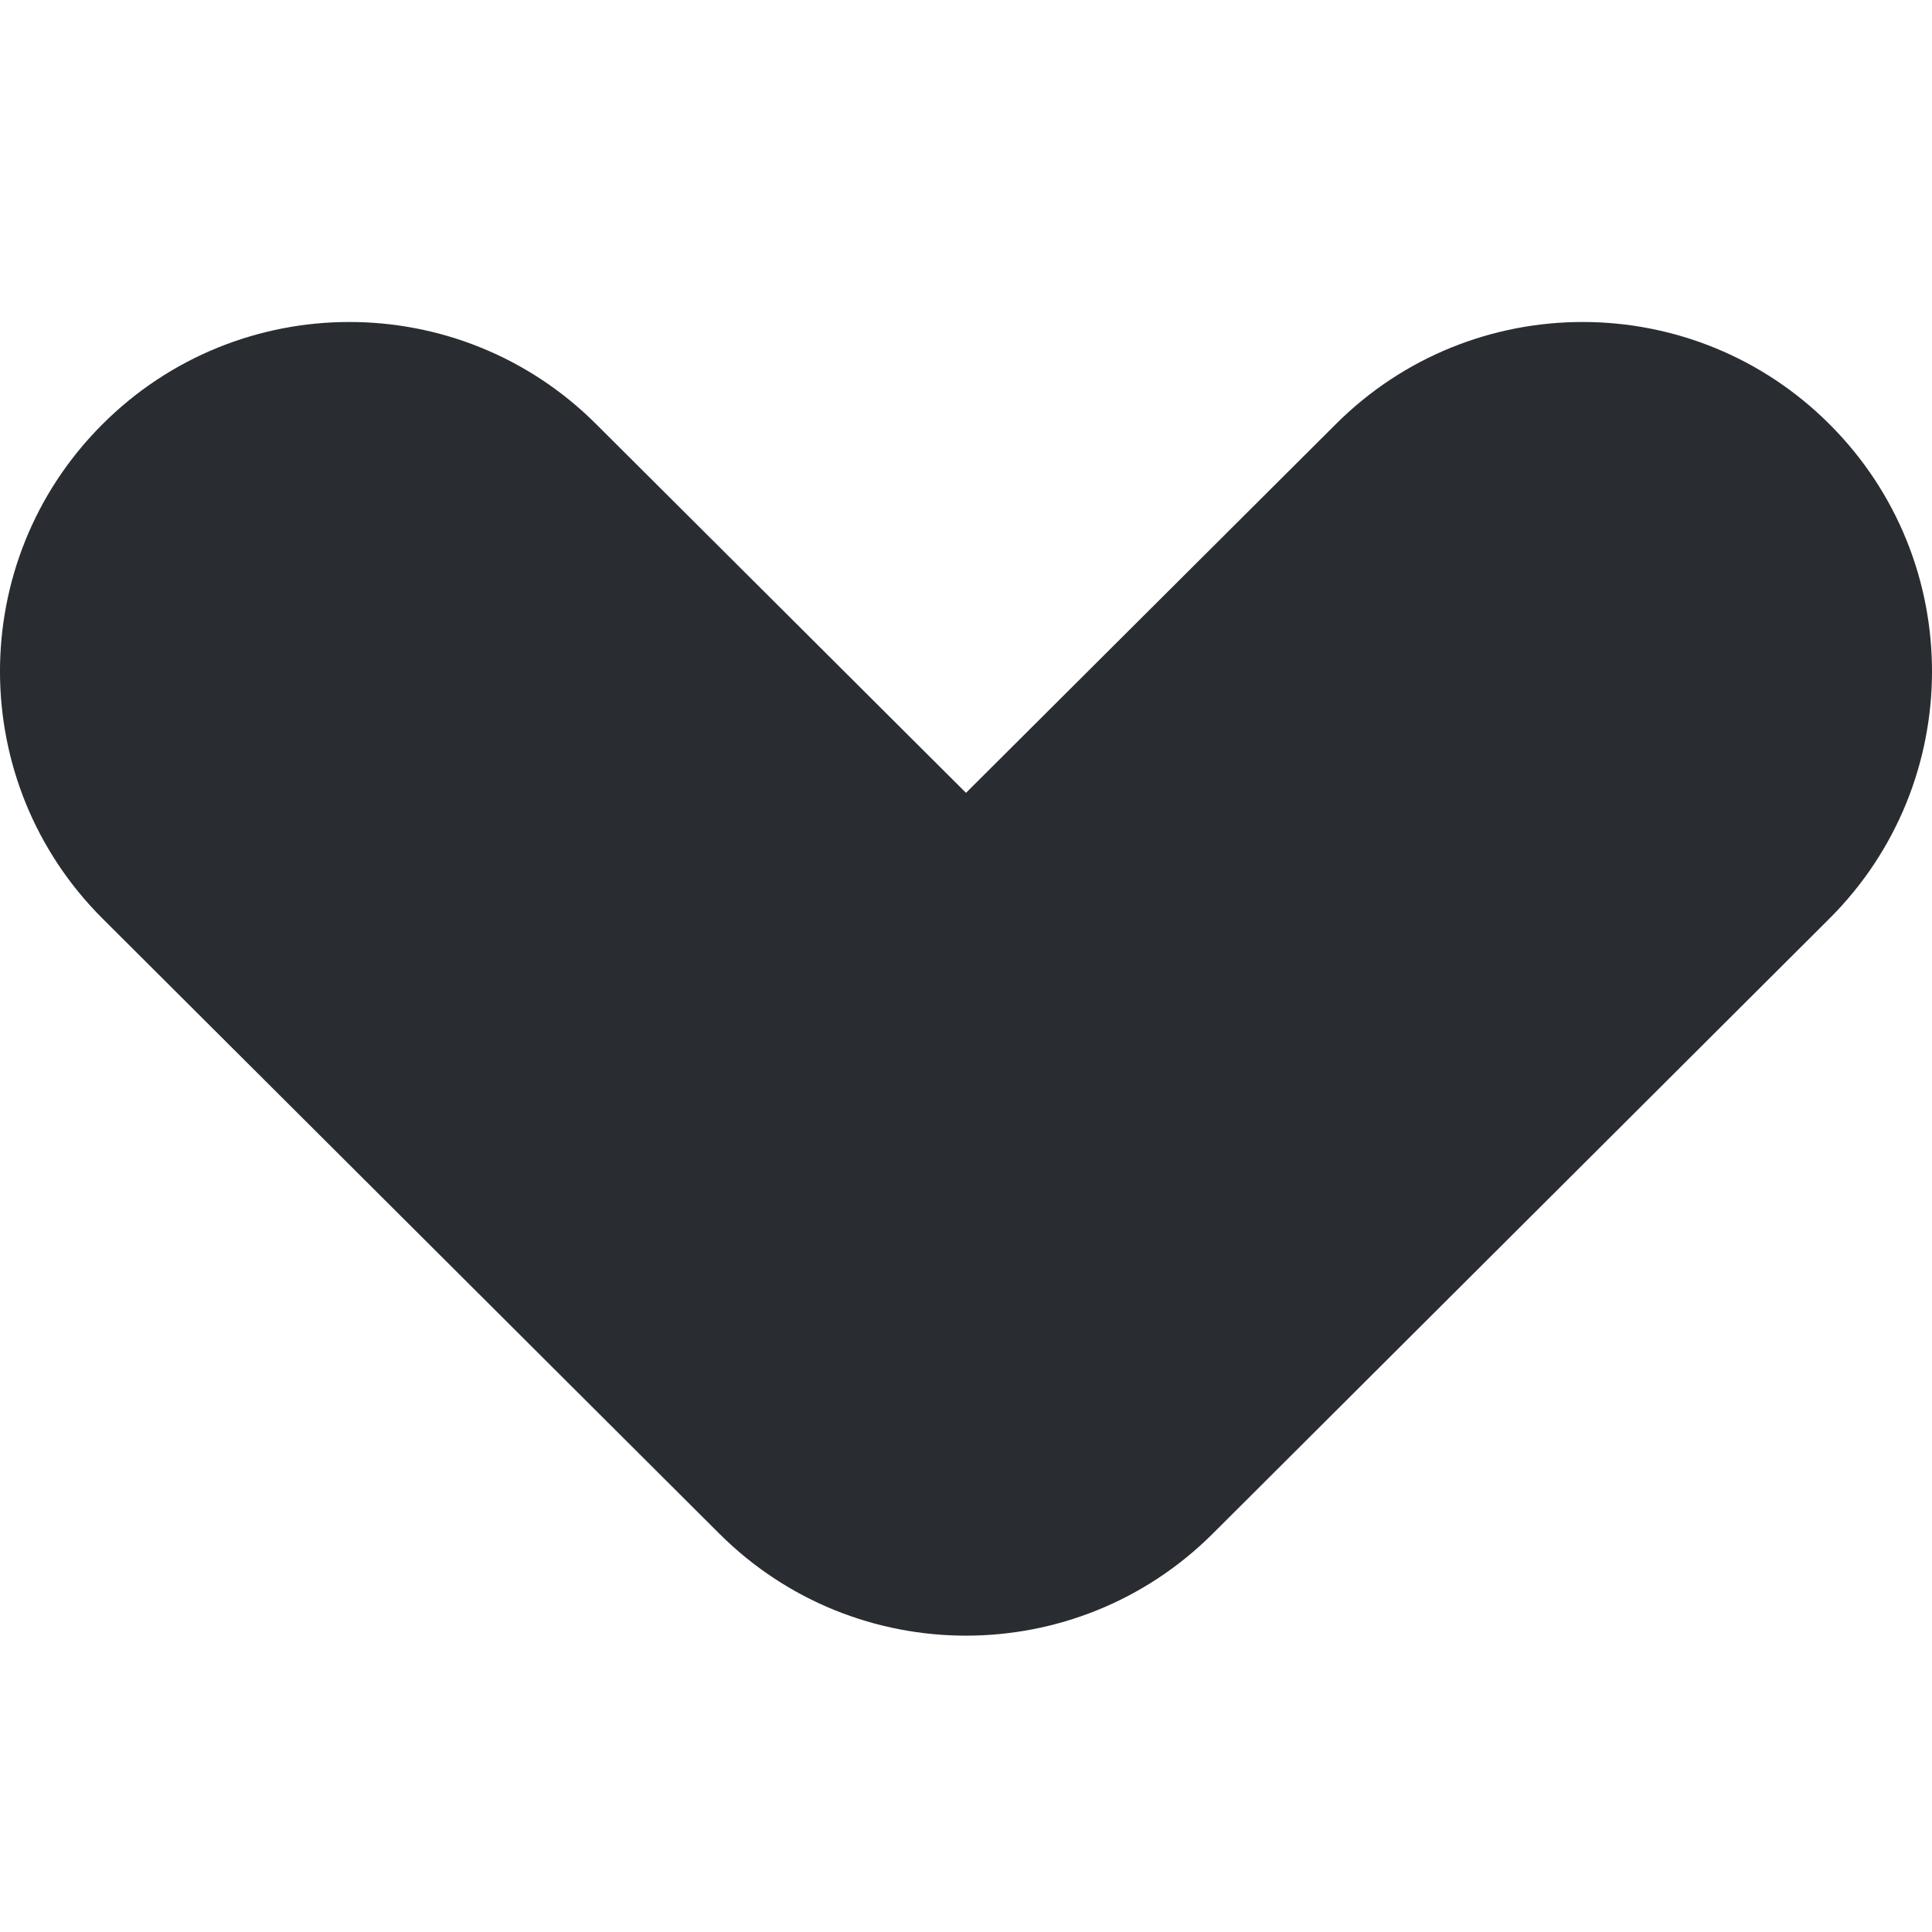 <svg width="24" height="24" viewBox="0 0 24 24" fill="none" xmlns="http://www.w3.org/2000/svg">
<path fill-rule="evenodd" clip-rule="evenodd" d="M1.267 5.276C2.959 3.578 5.707 3.574 7.404 5.267L12 9.849L16.596 5.267C18.293 3.574 21.041 3.578 22.733 5.276C24.426 6.973 24.422 9.721 22.724 11.413L15.065 19.052C13.371 20.741 10.629 20.741 8.936 19.052L1.276 11.413C-0.422 9.721 -0.426 6.973 1.267 5.276Z" fill="#292D32"/>
</svg>

